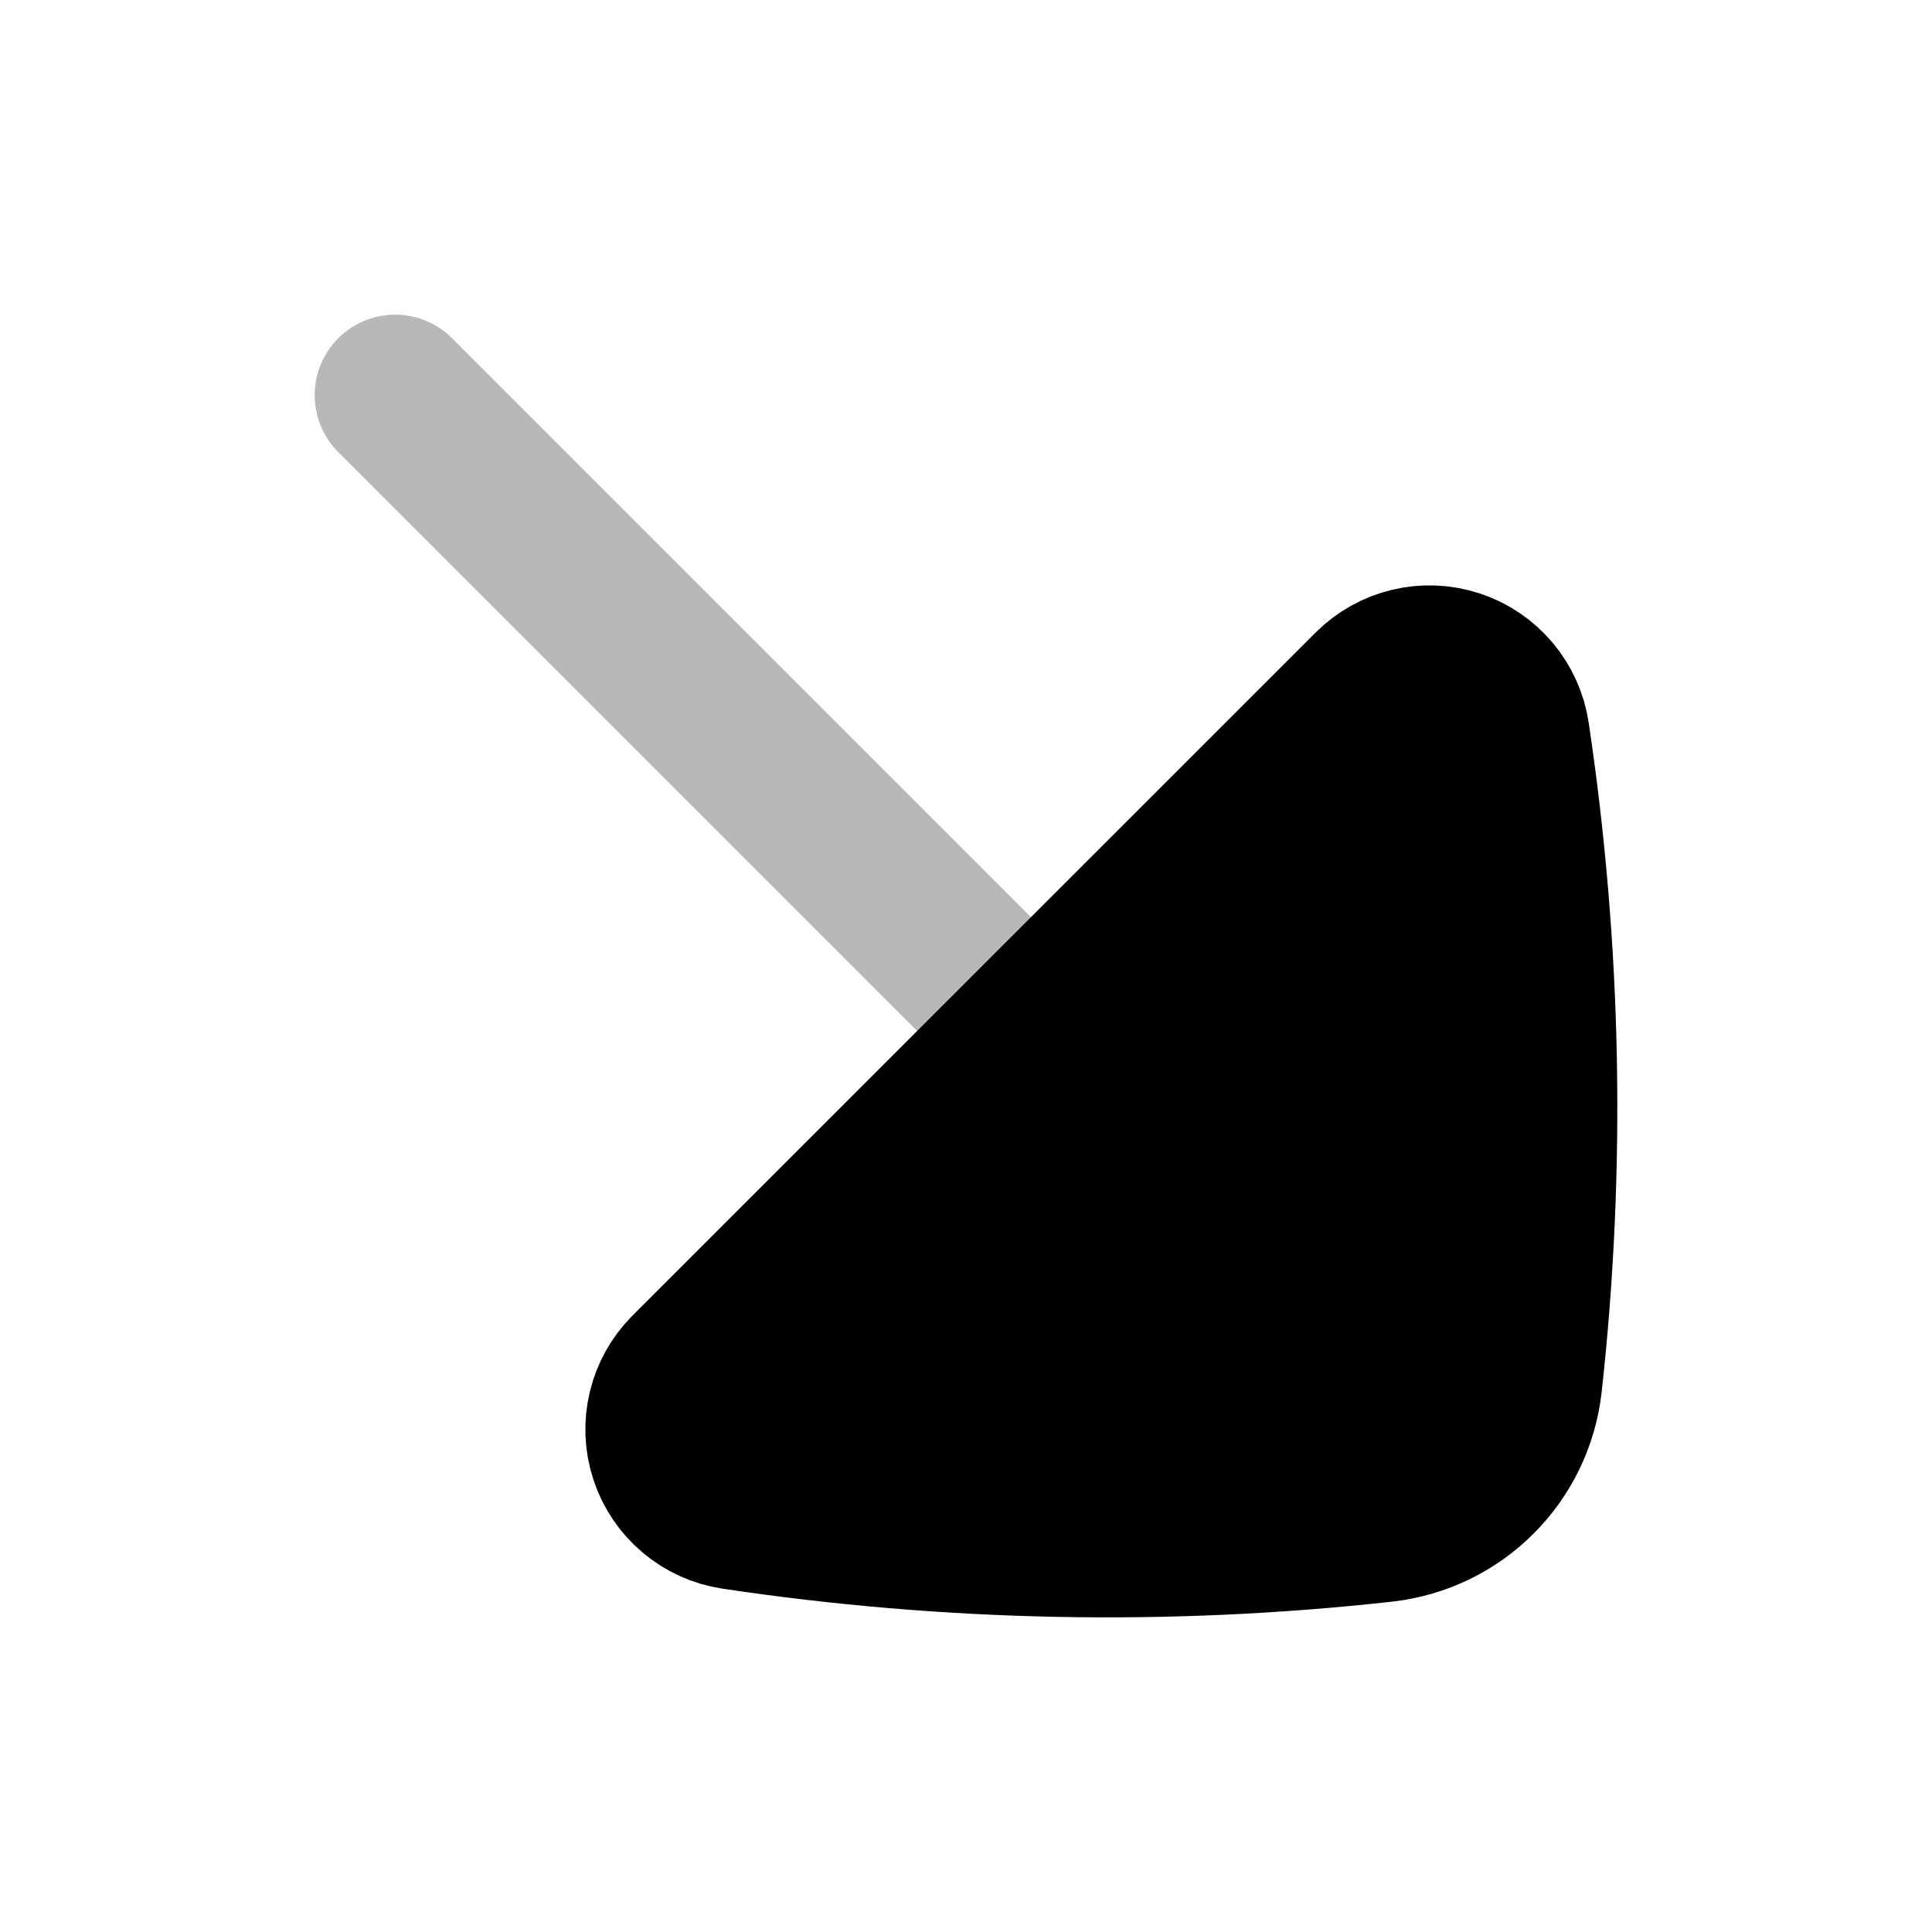 <svg
  xmlns="http://www.w3.org/2000/svg"
  width="24"
  height="24"
  viewBox="0 0 24 24"
  fill="none"
  stroke="currentColor"
  stroke-width="2"
  stroke-linecap="round"
  stroke-linejoin="round"
>
  <path d="M17.637 17.637L4.909 4.909" stroke="currentColor" stroke-width="2" opacity="0.28"/>
  <path d="M18.344 18.344C18.65 18.038 18.853 17.631 18.903 17.178C19.198 14.504 19.146 11.796 18.746 9.124C18.69 8.75 18.428 8.44 18.07 8.322C17.711 8.204 17.317 8.298 17.05 8.565L8.564 17.05C8.297 17.317 8.204 17.712 8.322 18.07C8.44 18.429 8.75 18.69 9.123 18.746C11.796 19.146 14.503 19.199 17.178 18.903C17.631 18.853 18.038 18.65 18.344 18.344Z" fill="currentColor"/>
</svg>